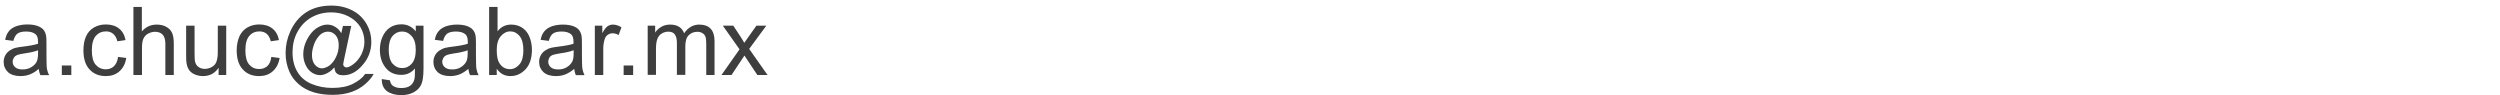 <?xml version="1.0" encoding="utf-8"?>
<!-- Generator: Adobe Illustrator 25.4.1, SVG Export Plug-In . SVG Version: 6.00 Build 0)  -->
<svg version="1.1" id="Capa_1" xmlns="http://www.w3.org/2000/svg" xmlns:xlink="http://www.w3.org/1999/xlink" x="0px" y="0px"
	 viewBox="0 0 184 7" style="enable-background:new 0 0 184 7;" xml:space="preserve">
<style type="text/css">
	.st0{fill:#3F3E3E;}
</style>
<g>
	<path class="st0" d="M2.85,5.07C2.62,5.27,2.4,5.4,2.19,5.48C1.98,5.56,1.76,5.6,1.51,5.6c-0.4,0-0.71-0.1-0.92-0.29
		c-0.21-0.2-0.32-0.44-0.32-0.75c0-0.18,0.04-0.34,0.12-0.49c0.08-0.15,0.19-0.26,0.32-0.35s0.28-0.16,0.44-0.2
		c0.12-0.03,0.3-0.06,0.55-0.09C2.2,3.37,2.56,3.3,2.8,3.22c0-0.08,0-0.14,0-0.16c0-0.25-0.06-0.43-0.17-0.53
		c-0.16-0.14-0.39-0.21-0.7-0.21c-0.29,0-0.5,0.05-0.64,0.15c-0.14,0.1-0.24,0.28-0.31,0.54l-0.6-0.08C0.43,2.67,0.52,2.46,0.65,2.3
		c0.12-0.16,0.31-0.28,0.54-0.37c0.24-0.08,0.51-0.13,0.82-0.13c0.31,0,0.56,0.04,0.75,0.11S3.11,2.08,3.2,2.19
		C3.29,2.3,3.35,2.44,3.39,2.61c0.02,0.1,0.03,0.29,0.03,0.57V4c0,0.57,0.01,0.93,0.04,1.09c0.03,0.15,0.08,0.3,0.16,0.44H2.97
		C2.91,5.39,2.87,5.24,2.85,5.07z M2.8,3.7c-0.22,0.09-0.56,0.17-1,0.23C1.54,3.97,1.36,4.01,1.26,4.05
		c-0.1,0.05-0.19,0.11-0.24,0.2S0.93,4.44,0.93,4.54c0,0.16,0.06,0.3,0.19,0.41c0.12,0.11,0.3,0.16,0.54,0.16
		c0.24,0,0.45-0.05,0.63-0.16S2.61,4.72,2.7,4.54C2.77,4.4,2.8,4.19,2.8,3.92V3.7z"/>
	<path class="st0" d="M4.55,5.52v-0.7h0.7v0.7H4.55z"/>
	<path class="st0" d="M8.69,4.19l0.6,0.08C9.23,4.68,9.06,5.01,8.79,5.25c-0.27,0.24-0.61,0.35-1,0.35c-0.5,0-0.9-0.16-1.2-0.49
		c-0.3-0.32-0.45-0.79-0.45-1.4c0-0.39,0.06-0.74,0.19-1.03s0.33-0.51,0.59-0.66c0.27-0.15,0.55-0.22,0.87-0.22
		c0.39,0,0.72,0.1,0.97,0.3s0.41,0.48,0.48,0.85l-0.6,0.09C8.58,2.8,8.48,2.62,8.34,2.5C8.19,2.37,8.02,2.31,7.81,2.31
		c-0.31,0-0.56,0.11-0.76,0.33C6.86,2.87,6.76,3.22,6.76,3.7c0,0.49,0.09,0.84,0.28,1.06C7.23,4.98,7.48,5.1,7.78,5.1
		c0.24,0,0.44-0.07,0.6-0.22C8.54,4.72,8.65,4.5,8.69,4.19z"/>
	<path class="st0" d="M9.82,5.52V0.51h0.62v1.8c0.29-0.33,0.65-0.5,1.09-0.5c0.27,0,0.5,0.05,0.7,0.16c0.2,0.11,0.34,0.25,0.43,0.44
		c0.09,0.19,0.13,0.46,0.13,0.81v2.3h-0.62v-2.3c0-0.31-0.07-0.53-0.2-0.67c-0.13-0.14-0.32-0.21-0.56-0.21
		c-0.18,0-0.35,0.05-0.52,0.14c-0.16,0.09-0.27,0.22-0.34,0.38c-0.07,0.16-0.1,0.39-0.1,0.67v1.99H9.82z"/>
	<path class="st0" d="M16.09,5.52V4.99C15.81,5.4,15.43,5.6,14.94,5.6c-0.21,0-0.41-0.04-0.6-0.12c-0.19-0.08-0.32-0.19-0.41-0.31
		c-0.09-0.12-0.15-0.28-0.19-0.46C13.71,4.59,13.7,4.4,13.7,4.14V1.89h0.62V3.9c0,0.32,0.01,0.54,0.04,0.65
		c0.04,0.16,0.12,0.29,0.25,0.38c0.13,0.09,0.28,0.14,0.46,0.14s0.36-0.05,0.52-0.14s0.28-0.22,0.34-0.39s0.1-0.4,0.1-0.71V1.89
		h0.62v3.63H16.09z"/>
	<path class="st0" d="M19.97,4.19l0.61,0.08c-0.07,0.42-0.24,0.74-0.51,0.98c-0.27,0.24-0.61,0.35-1,0.35c-0.5,0-0.9-0.16-1.2-0.49
		c-0.3-0.32-0.45-0.79-0.45-1.4c0-0.39,0.07-0.74,0.2-1.03s0.33-0.51,0.59-0.66c0.26-0.15,0.55-0.22,0.87-0.22
		c0.39,0,0.72,0.1,0.97,0.3s0.41,0.48,0.48,0.85l-0.6,0.09c-0.06-0.24-0.16-0.43-0.3-0.55S19.3,2.31,19.1,2.31
		c-0.31,0-0.56,0.11-0.75,0.33c-0.19,0.22-0.29,0.57-0.29,1.05c0,0.49,0.09,0.84,0.28,1.06c0.19,0.22,0.43,0.33,0.73,0.33
		c0.24,0,0.44-0.07,0.61-0.22C19.83,4.72,19.93,4.5,19.97,4.19z"/>
	<path class="st0" d="M24.61,4.96c-0.15,0.17-0.31,0.31-0.5,0.41c-0.18,0.1-0.37,0.16-0.55,0.16c-0.2,0-0.4-0.06-0.59-0.18
		c-0.19-0.12-0.35-0.3-0.47-0.55s-0.18-0.52-0.18-0.81c0-0.36,0.09-0.73,0.28-1.09s0.42-0.64,0.69-0.82
		c0.28-0.18,0.54-0.27,0.8-0.27c0.2,0,0.39,0.05,0.57,0.16c0.18,0.1,0.33,0.26,0.46,0.47l0.12-0.53h0.61l-0.49,2.29
		c-0.07,0.32-0.1,0.5-0.1,0.53c0,0.06,0.02,0.12,0.07,0.16c0.05,0.04,0.1,0.07,0.17,0.07c0.12,0,0.28-0.07,0.47-0.21
		c0.26-0.18,0.46-0.43,0.62-0.73c0.15-0.31,0.23-0.62,0.23-0.95c0-0.38-0.1-0.74-0.29-1.07c-0.2-0.33-0.49-0.59-0.87-0.79
		c-0.38-0.2-0.81-0.3-1.28-0.3c-0.53,0-1.02,0.12-1.46,0.37c-0.44,0.25-0.78,0.61-1.03,1.07s-0.36,0.96-0.36,1.5
		c0,0.56,0.12,1.04,0.36,1.44c0.24,0.4,0.59,0.7,1.05,0.89s0.97,0.29,1.53,0.29c0.6,0,1.1-0.1,1.5-0.3c0.4-0.2,0.71-0.44,0.91-0.73
		h0.62c-0.12,0.24-0.32,0.48-0.6,0.73c-0.28,0.25-0.62,0.45-1.01,0.59s-0.86,0.22-1.41,0.22c-0.51,0-0.97-0.06-1.4-0.19
		s-0.79-0.33-1.09-0.59s-0.53-0.56-0.68-0.9c-0.19-0.43-0.29-0.89-0.29-1.39c0-0.56,0.11-1.08,0.34-1.59
		c0.28-0.62,0.67-1.09,1.18-1.42s1.13-0.49,1.86-0.49c0.56,0,1.07,0.12,1.52,0.35C26.38,0.99,26.74,1.34,27,1.8
		c0.22,0.39,0.33,0.82,0.33,1.29c0,0.66-0.23,1.25-0.7,1.76c-0.41,0.46-0.87,0.69-1.36,0.69c-0.16,0-0.29-0.02-0.38-0.07
		c-0.1-0.05-0.17-0.12-0.21-0.21C24.65,5.2,24.63,5.1,24.61,4.96z M22.96,4.04c0,0.31,0.07,0.55,0.22,0.73
		c0.15,0.17,0.32,0.26,0.51,0.26c0.13,0,0.26-0.04,0.4-0.11s0.28-0.19,0.4-0.34c0.13-0.15,0.23-0.34,0.32-0.57s0.12-0.46,0.12-0.7
		c0-0.31-0.08-0.55-0.23-0.72s-0.34-0.26-0.56-0.26c-0.15,0-0.28,0.04-0.41,0.11c-0.13,0.07-0.25,0.19-0.37,0.36
		c-0.12,0.16-0.22,0.36-0.29,0.6C23,3.62,22.96,3.84,22.96,4.04z"/>
	<path class="st0" d="M28.1,5.82l0.6,0.09c0.03,0.18,0.1,0.32,0.21,0.4c0.15,0.11,0.36,0.17,0.62,0.17c0.29,0,0.51-0.06,0.66-0.17
		s0.26-0.27,0.31-0.48c0.03-0.12,0.05-0.39,0.04-0.79c-0.27,0.32-0.6,0.47-1.01,0.47c-0.5,0-0.88-0.18-1.16-0.54
		s-0.41-0.79-0.41-1.3c0-0.35,0.06-0.67,0.19-0.96c0.13-0.29,0.31-0.52,0.55-0.68c0.24-0.16,0.52-0.24,0.84-0.24
		c0.43,0,0.78,0.17,1.06,0.52V1.89h0.57v3.14c0,0.57-0.06,0.97-0.17,1.2c-0.11,0.24-0.3,0.42-0.55,0.56
		c-0.25,0.14-0.56,0.21-0.92,0.21c-0.43,0-0.78-0.1-1.05-0.29C28.22,6.51,28.09,6.21,28.1,5.82z M28.61,3.64
		c0,0.48,0.09,0.82,0.28,1.04s0.43,0.33,0.71,0.33c0.28,0,0.52-0.11,0.71-0.33s0.29-0.56,0.29-1.02c0-0.44-0.1-0.78-0.3-1
		c-0.2-0.23-0.43-0.34-0.71-0.34c-0.27,0-0.51,0.11-0.7,0.33C28.71,2.87,28.61,3.2,28.61,3.64z"/>
	<path class="st0" d="M34.47,5.07c-0.23,0.19-0.45,0.33-0.66,0.41c-0.21,0.08-0.44,0.12-0.68,0.12c-0.4,0-0.71-0.1-0.92-0.29
		C32,5.11,31.9,4.86,31.9,4.56c0-0.18,0.04-0.34,0.12-0.49c0.08-0.15,0.19-0.26,0.32-0.35s0.28-0.16,0.44-0.2
		c0.12-0.03,0.3-0.06,0.55-0.09c0.5-0.06,0.86-0.13,1.1-0.21c0-0.08,0-0.14,0-0.16c0-0.25-0.06-0.43-0.17-0.53
		c-0.16-0.14-0.39-0.21-0.7-0.21c-0.29,0-0.5,0.05-0.64,0.15c-0.14,0.1-0.24,0.28-0.31,0.54L32,2.93c0.05-0.26,0.14-0.47,0.27-0.62
		c0.12-0.16,0.31-0.28,0.54-0.37c0.24-0.08,0.51-0.13,0.82-0.13c0.31,0,0.56,0.04,0.75,0.11s0.34,0.17,0.43,0.28
		c0.09,0.11,0.16,0.25,0.19,0.42c0.02,0.1,0.03,0.29,0.03,0.57V4c0,0.57,0.01,0.93,0.04,1.09c0.03,0.15,0.08,0.3,0.16,0.44H34.6
		C34.53,5.39,34.49,5.24,34.47,5.07z M34.42,3.7c-0.22,0.09-0.56,0.17-1,0.23c-0.25,0.04-0.43,0.08-0.54,0.12
		c-0.1,0.05-0.19,0.11-0.24,0.2s-0.09,0.19-0.09,0.29c0,0.16,0.06,0.3,0.19,0.41c0.12,0.11,0.3,0.16,0.54,0.16
		c0.24,0,0.45-0.05,0.63-0.16s0.32-0.25,0.41-0.42c0.07-0.14,0.1-0.34,0.1-0.62V3.7z"/>
	<path class="st0" d="M36.57,5.52H36V0.51h0.62V2.3c0.26-0.33,0.59-0.49,1-0.49c0.22,0,0.43,0.04,0.63,0.13
		c0.2,0.09,0.36,0.22,0.49,0.38c0.13,0.16,0.23,0.36,0.3,0.59c0.07,0.23,0.11,0.48,0.11,0.74c0,0.62-0.15,1.1-0.46,1.44
		C38.37,5.43,38,5.6,37.57,5.6c-0.43,0-0.76-0.18-1.01-0.54V5.52z M36.56,3.68c0,0.43,0.06,0.75,0.18,0.94
		c0.19,0.32,0.46,0.47,0.79,0.47c0.27,0,0.5-0.12,0.7-0.35c0.2-0.23,0.29-0.58,0.29-1.04c0-0.47-0.09-0.82-0.28-1.05
		c-0.19-0.23-0.42-0.34-0.68-0.34c-0.27,0-0.5,0.12-0.7,0.35C36.66,2.9,36.56,3.23,36.56,3.68z"/>
	<path class="st0" d="M42.26,5.07c-0.23,0.19-0.45,0.33-0.66,0.41c-0.21,0.08-0.44,0.12-0.68,0.12c-0.4,0-0.71-0.1-0.92-0.29
		c-0.21-0.2-0.32-0.44-0.32-0.75c0-0.18,0.04-0.34,0.12-0.49c0.08-0.15,0.19-0.26,0.32-0.35c0.13-0.09,0.28-0.16,0.44-0.2
		c0.12-0.03,0.3-0.06,0.55-0.09c0.5-0.06,0.86-0.13,1.1-0.21c0-0.08,0-0.14,0-0.16c0-0.25-0.06-0.43-0.17-0.53
		c-0.16-0.14-0.39-0.21-0.7-0.21c-0.29,0-0.5,0.05-0.64,0.15c-0.14,0.1-0.24,0.28-0.31,0.54l-0.6-0.08
		c0.05-0.26,0.14-0.47,0.27-0.62c0.13-0.16,0.31-0.28,0.54-0.37c0.24-0.08,0.51-0.13,0.82-0.13c0.31,0,0.56,0.04,0.76,0.11
		s0.34,0.17,0.43,0.28c0.09,0.11,0.15,0.25,0.19,0.42c0.02,0.1,0.03,0.29,0.03,0.57V4c0,0.57,0.01,0.93,0.04,1.09
		c0.03,0.15,0.08,0.3,0.15,0.44h-0.64C42.32,5.39,42.28,5.24,42.26,5.07z M42.21,3.7c-0.22,0.09-0.56,0.17-1,0.23
		c-0.25,0.04-0.43,0.08-0.54,0.12c-0.11,0.05-0.19,0.11-0.24,0.2s-0.08,0.19-0.08,0.29c0,0.16,0.06,0.3,0.19,0.41
		c0.12,0.11,0.31,0.16,0.54,0.16c0.24,0,0.45-0.05,0.63-0.16s0.32-0.25,0.41-0.42c0.07-0.14,0.1-0.34,0.1-0.62V3.7z"/>
	<path class="st0" d="M43.78,5.52V1.89h0.55v0.55c0.14-0.26,0.27-0.43,0.39-0.51c0.12-0.08,0.25-0.12,0.39-0.12
		c0.21,0,0.42,0.07,0.63,0.2l-0.21,0.57c-0.15-0.09-0.3-0.13-0.45-0.13c-0.13,0-0.25,0.04-0.36,0.12S44.54,2.76,44.5,2.9
		c-0.07,0.22-0.1,0.46-0.1,0.72v1.9H43.78z"/>
	<path class="st0" d="M45.9,5.52v-0.7h0.7v0.7H45.9z"/>
	<path class="st0" d="M47.67,5.52V1.89h0.55V2.4c0.11-0.18,0.27-0.32,0.46-0.43c0.19-0.11,0.4-0.16,0.65-0.16
		c0.27,0,0.49,0.06,0.66,0.17c0.17,0.11,0.29,0.27,0.36,0.47c0.29-0.42,0.66-0.64,1.12-0.64c0.36,0,0.64,0.1,0.83,0.3
		c0.19,0.2,0.29,0.51,0.29,0.92v2.49h-0.61V3.23c0-0.25-0.02-0.42-0.06-0.53s-0.11-0.2-0.22-0.26c-0.1-0.07-0.23-0.1-0.37-0.1
		c-0.25,0-0.47,0.08-0.64,0.25s-0.25,0.44-0.25,0.81v2.11h-0.62V3.16c0-0.27-0.05-0.48-0.15-0.62s-0.26-0.21-0.49-0.21
		c-0.17,0-0.33,0.05-0.48,0.14c-0.15,0.09-0.25,0.22-0.32,0.4c-0.07,0.18-0.1,0.43-0.1,0.76v1.88H47.67z"/>
	<path class="st0" d="M53.1,5.52l1.33-1.89l-1.23-1.74h0.77l0.56,0.85c0.1,0.16,0.19,0.3,0.25,0.41c0.1-0.15,0.19-0.28,0.28-0.4
		l0.61-0.86h0.73L55.14,3.6l1.35,1.92h-0.75l-0.75-1.13l-0.2-0.3l-0.95,1.43H53.1z"/>
</g>
</svg>

